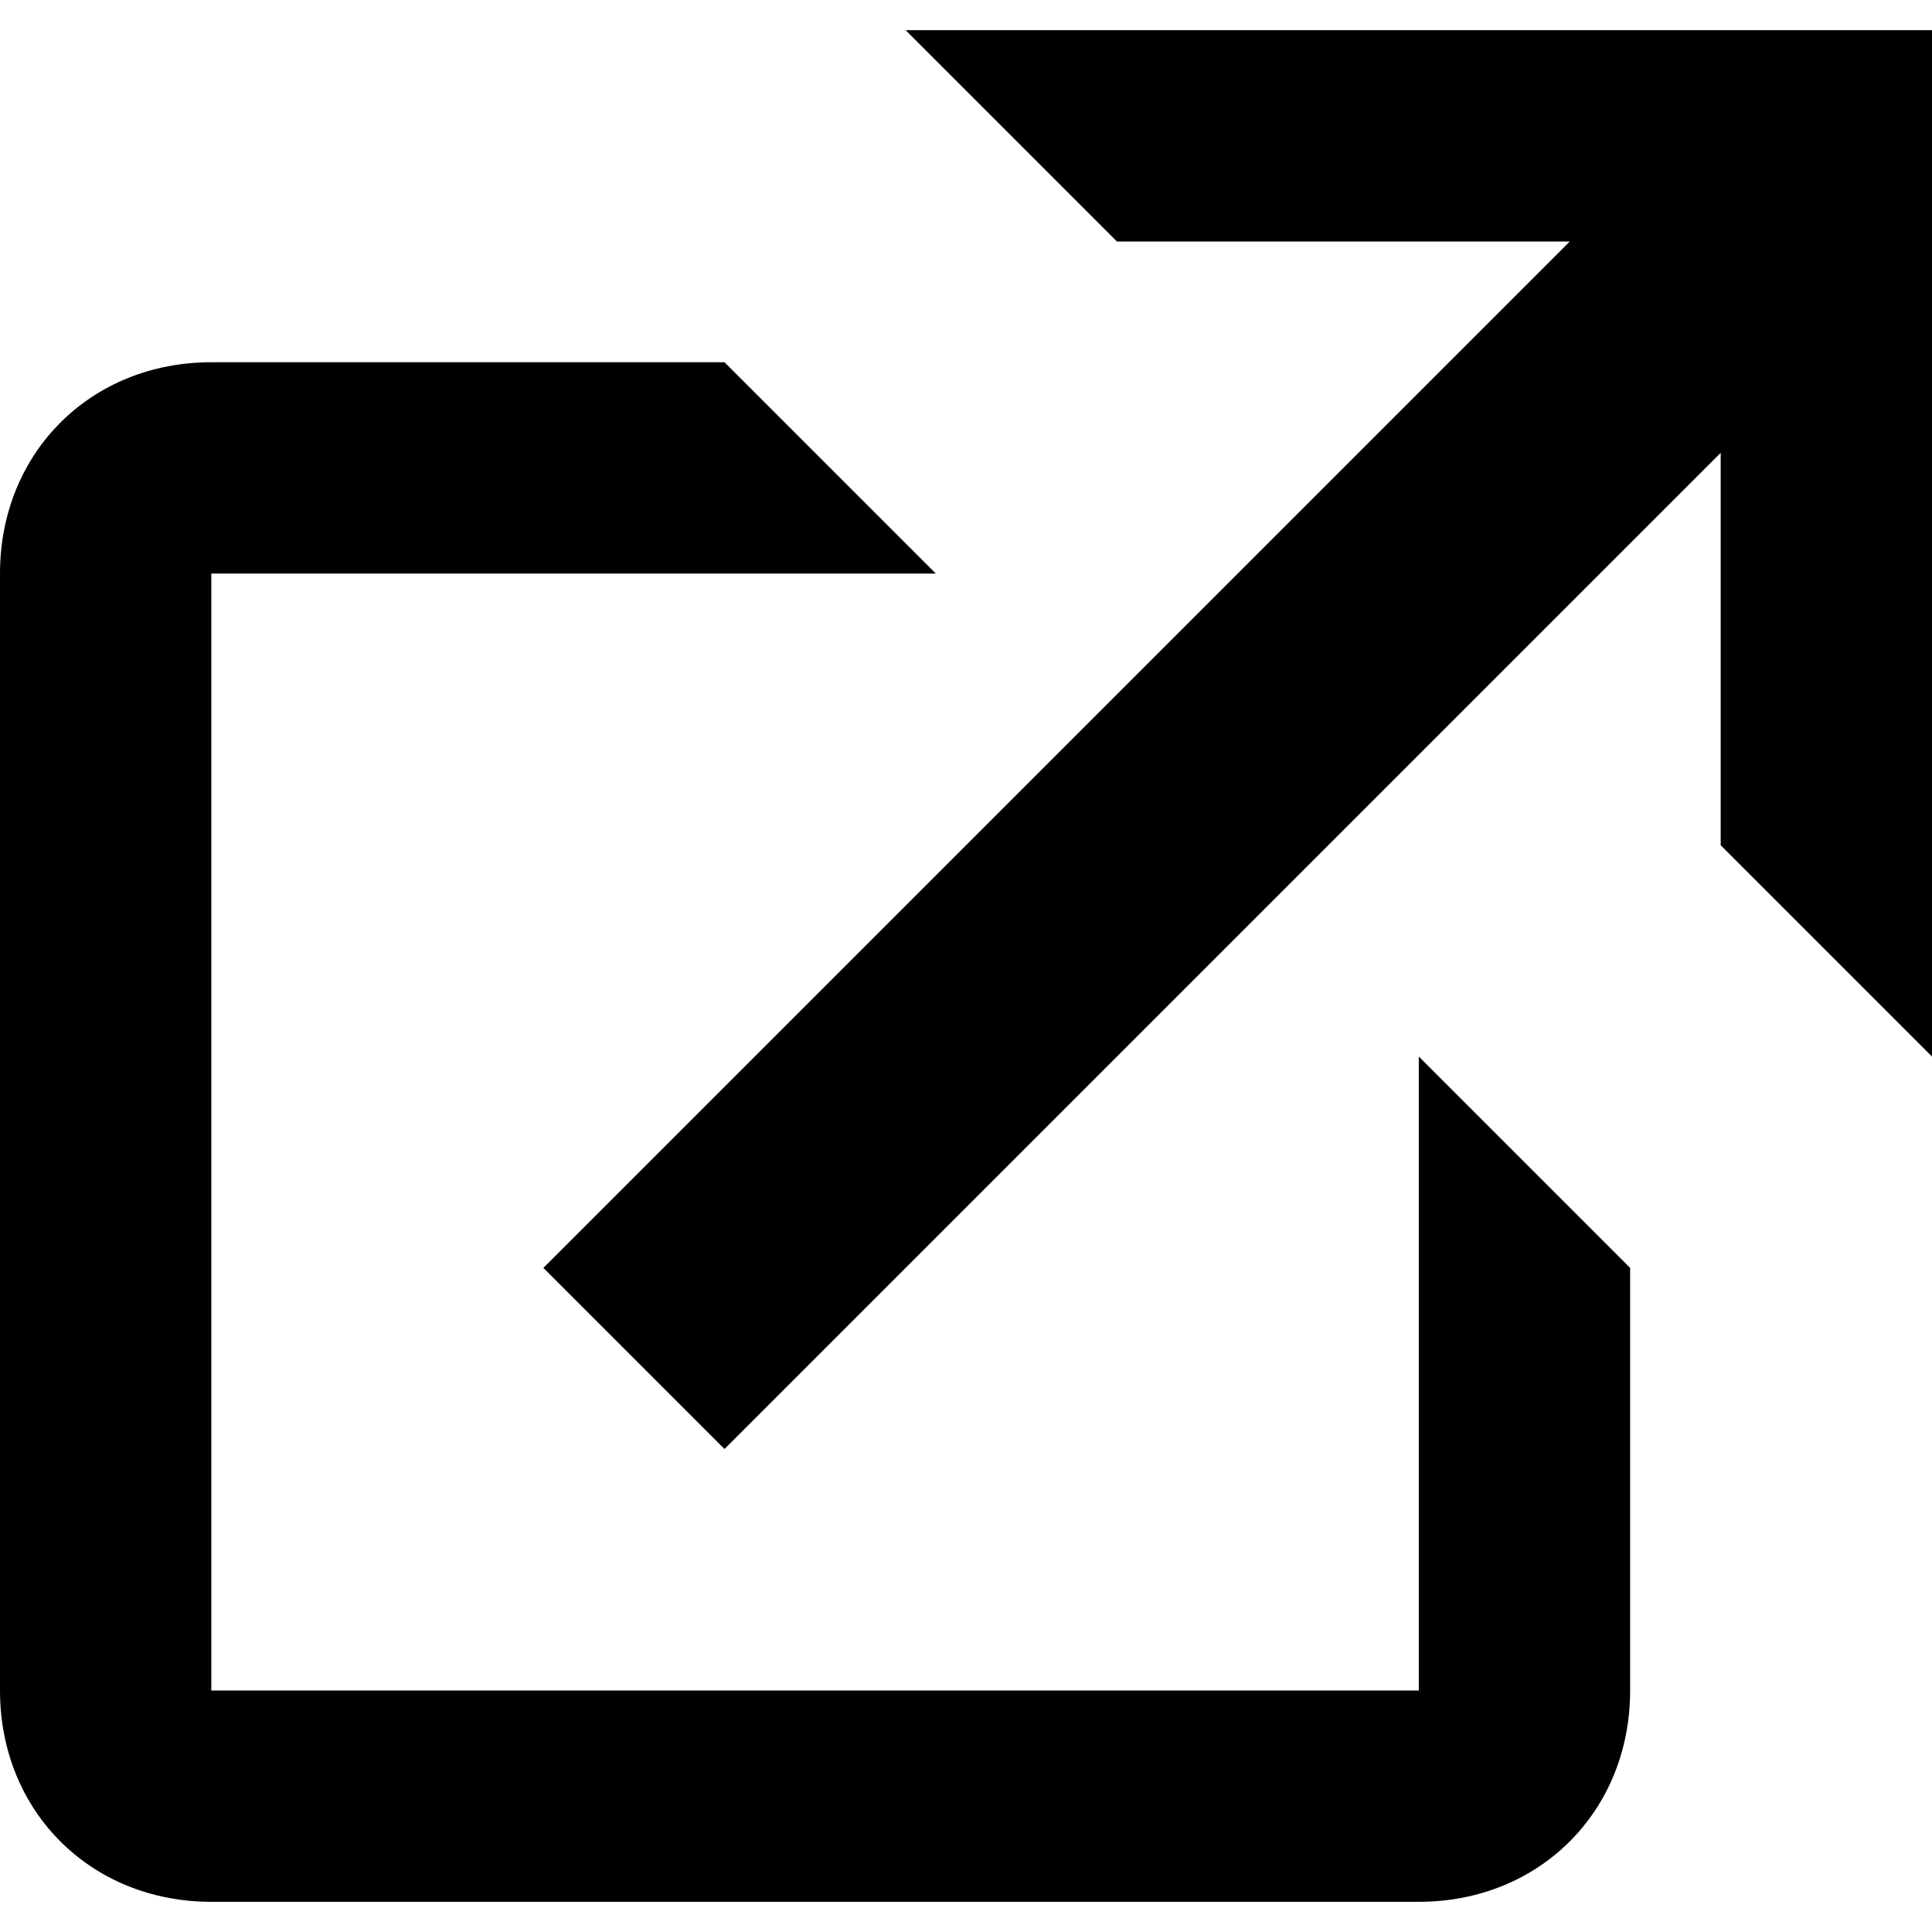 <svg xmlns="http://www.w3.org/2000/svg" viewBox="0 0 64 64">
  <path d="m64,35l-7-7v-13L24,48l-6-6L52,8h-15l-7-7h34v34ZM31,19l-7-7H7c-4,0-7,3-7,7v37c0,4,3,7,7,7h40c4,0,7-3,7-7v-14l-7-7v21H7V19h24Z"/>
</svg>